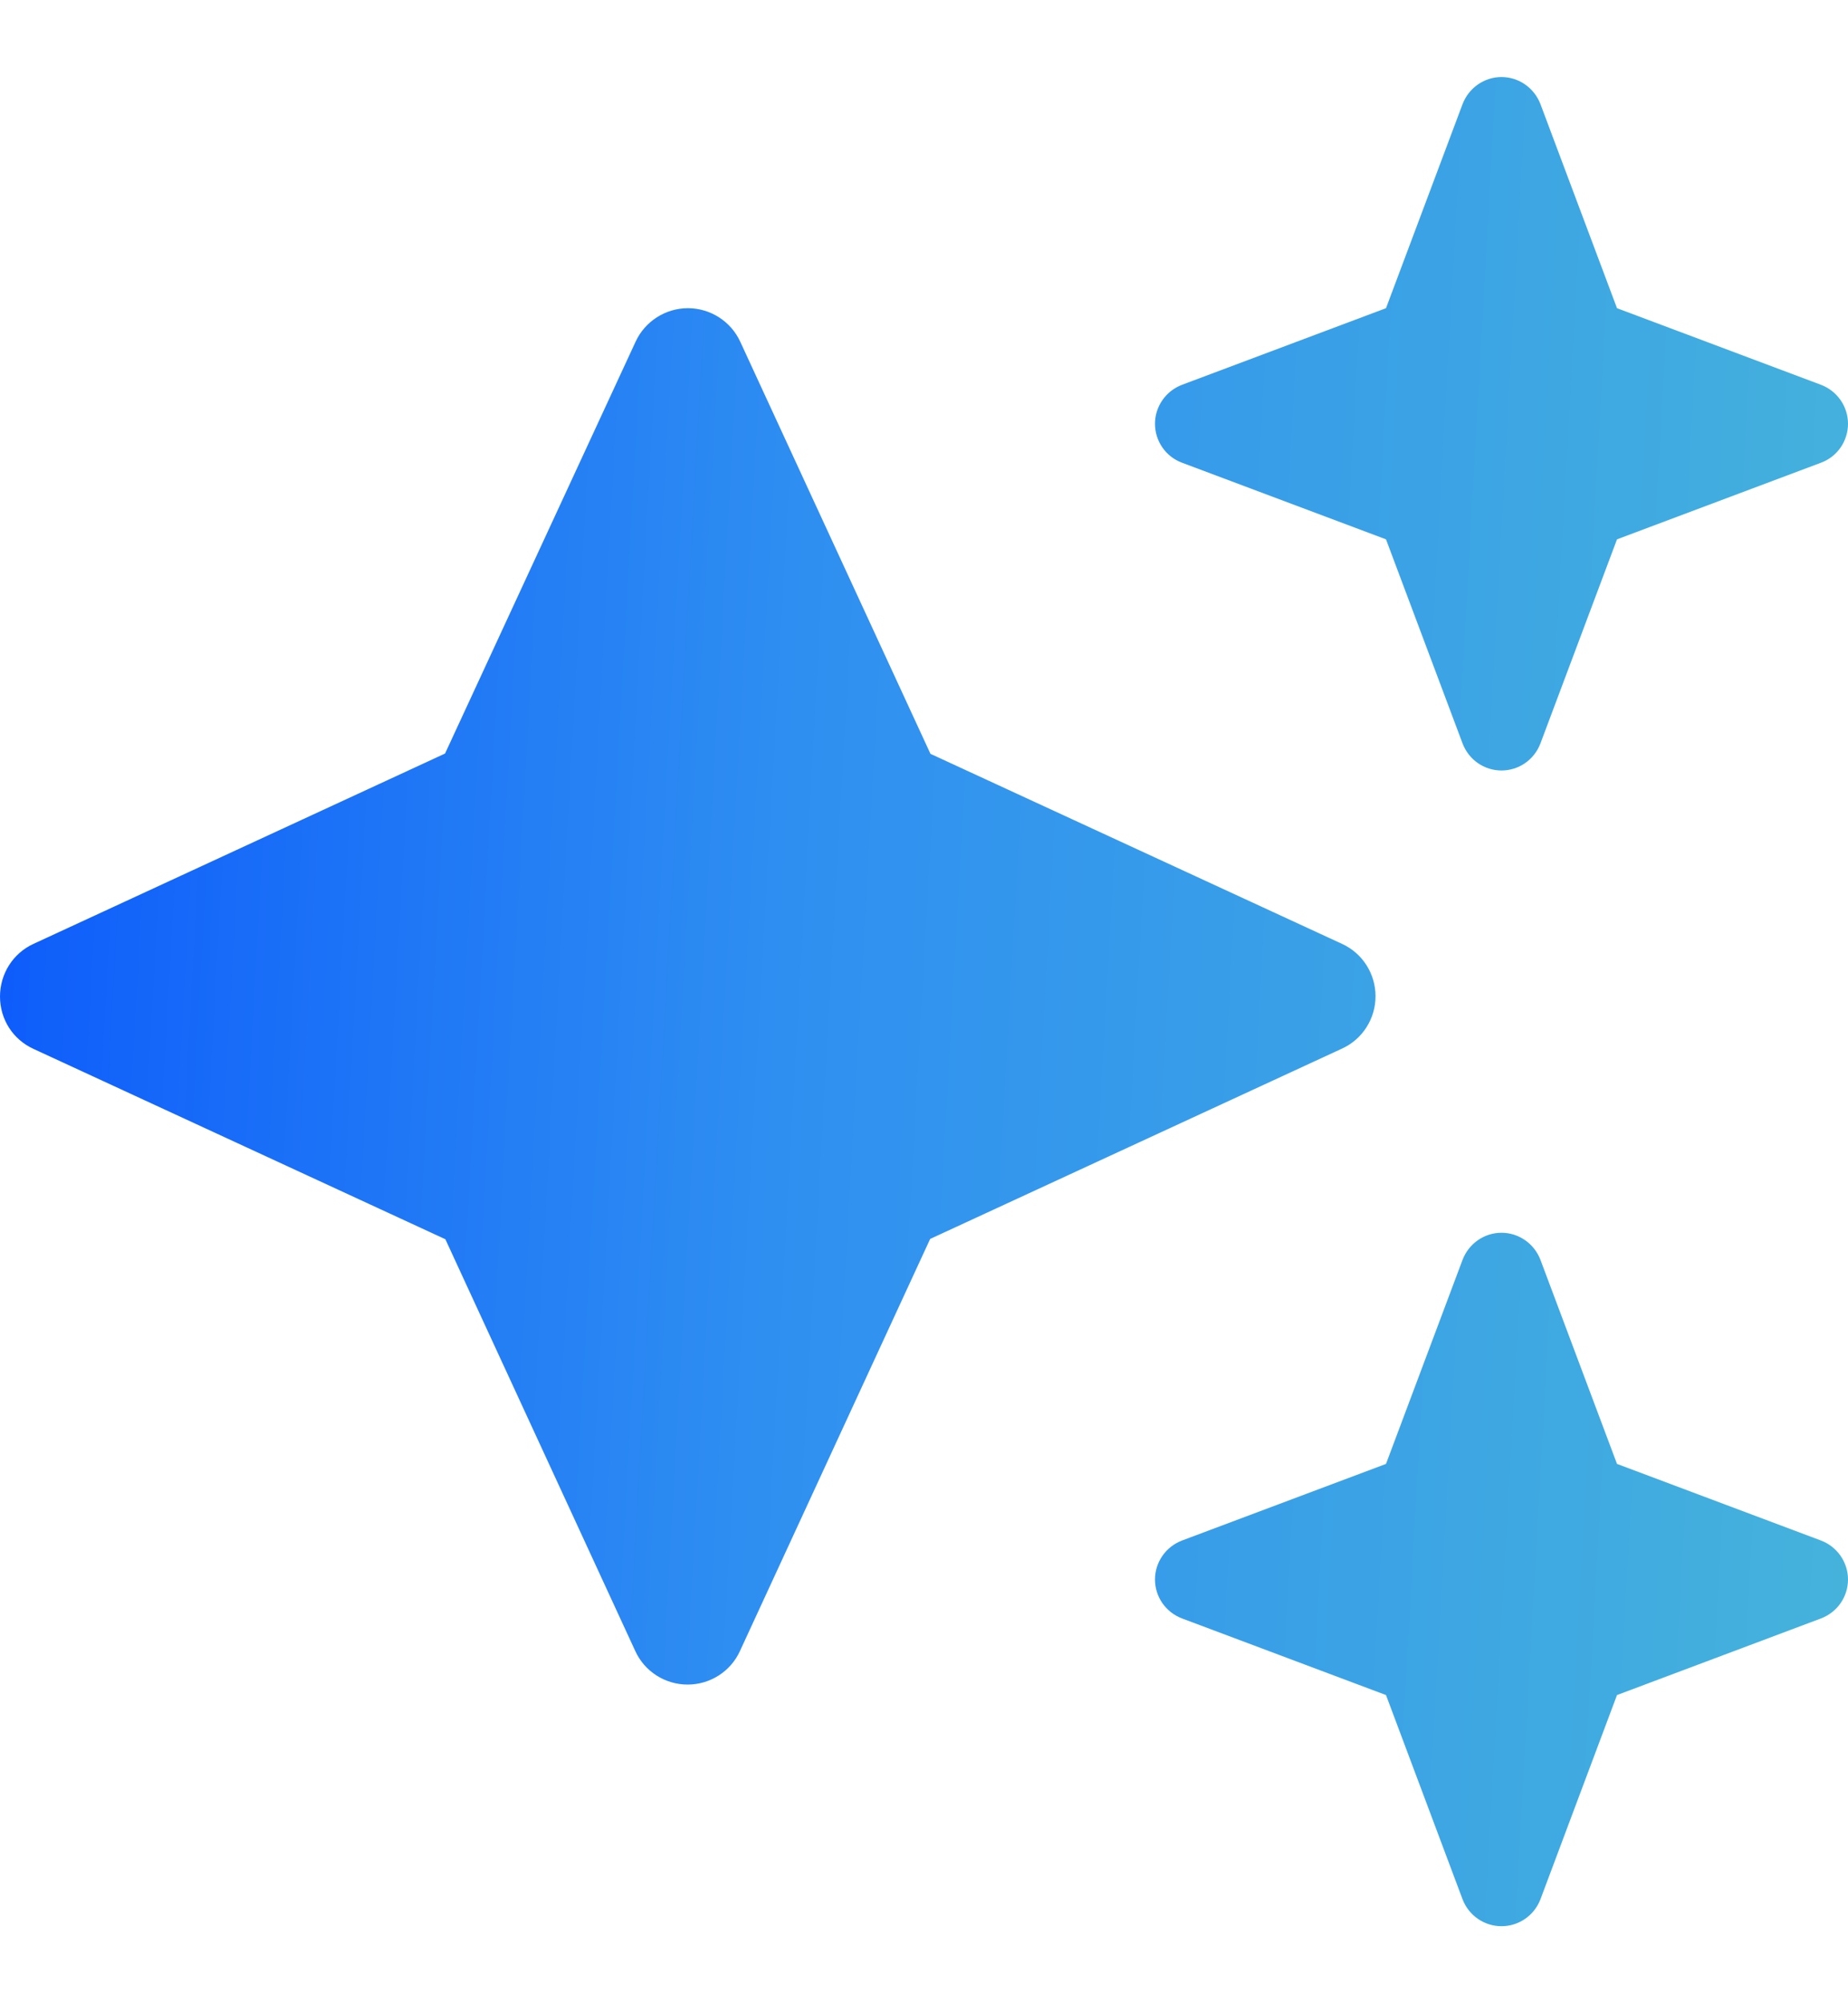 <svg width="12" height="13" viewBox="0 0 12 13" fill="none" xmlns="http://www.w3.org/2000/svg">
<g clip-path="url(#clip0_103_1466)">
<path d="M7.676 2.497C7.57 2.537 7.5 2.638 7.5 2.75C7.5 2.863 7.57 2.964 7.676 3.003L9 3.5L9.497 4.824C9.537 4.93 9.637 5 9.75 5C9.863 5 9.963 4.93 10.003 4.824L10.5 3.5L11.824 3.003C11.93 2.964 12 2.863 12 2.75C12 2.638 11.93 2.537 11.824 2.497L10.5 2L10.003 0.676C9.963 0.571 9.863 0.5 9.75 0.5C9.637 0.5 9.537 0.571 9.497 0.676L9 2L7.676 2.497ZM4.807 2.218C4.746 2.085 4.612 2 4.467 2C4.322 2 4.188 2.085 4.127 2.218L2.89 4.89L0.218 6.125C0.084 6.186 0 6.32 0 6.467C0 6.615 0.084 6.746 0.218 6.807L2.892 8.042L4.125 10.714C4.186 10.848 4.32 10.932 4.465 10.932C4.61 10.932 4.744 10.848 4.805 10.714L6.04 8.04L8.714 6.805C8.848 6.744 8.932 6.61 8.932 6.465C8.932 6.32 8.848 6.186 8.714 6.125L6.042 4.892L4.807 2.218ZM9 9.5L7.676 9.997C7.57 10.037 7.5 10.138 7.5 10.25C7.5 10.363 7.57 10.463 7.676 10.503L9 11L9.497 12.325C9.537 12.43 9.637 12.5 9.75 12.5C9.863 12.5 9.963 12.43 10.003 12.325L10.5 11L11.824 10.503C11.93 10.463 12 10.363 12 10.25C12 10.138 11.93 10.037 11.824 9.997L10.5 9.5L10.003 8.176C9.963 8.071 9.863 8 9.75 8C9.637 8 9.537 8.071 9.497 8.176L9 9.5Z" fill="url(#paint0_linear_103_1466)"/>
</g>
<defs>
<linearGradient id="paint0_linear_103_1466" x1="-1.769" y1="0.5" x2="12.571" y2="1.307" gradientUnits="userSpaceOnUse">
<stop stop-color="#0048FF"/>
<stop offset="0.5" stop-color="#2F8FF1"/>
<stop offset="1" stop-color="#45B3DB"/>
</linearGradient>
<clipPath id="clip0_103_1466">
<rect width="12" height="12" fill="white" transform="translate(0 0.5)"/>
</clipPath>
</defs>
</svg>

